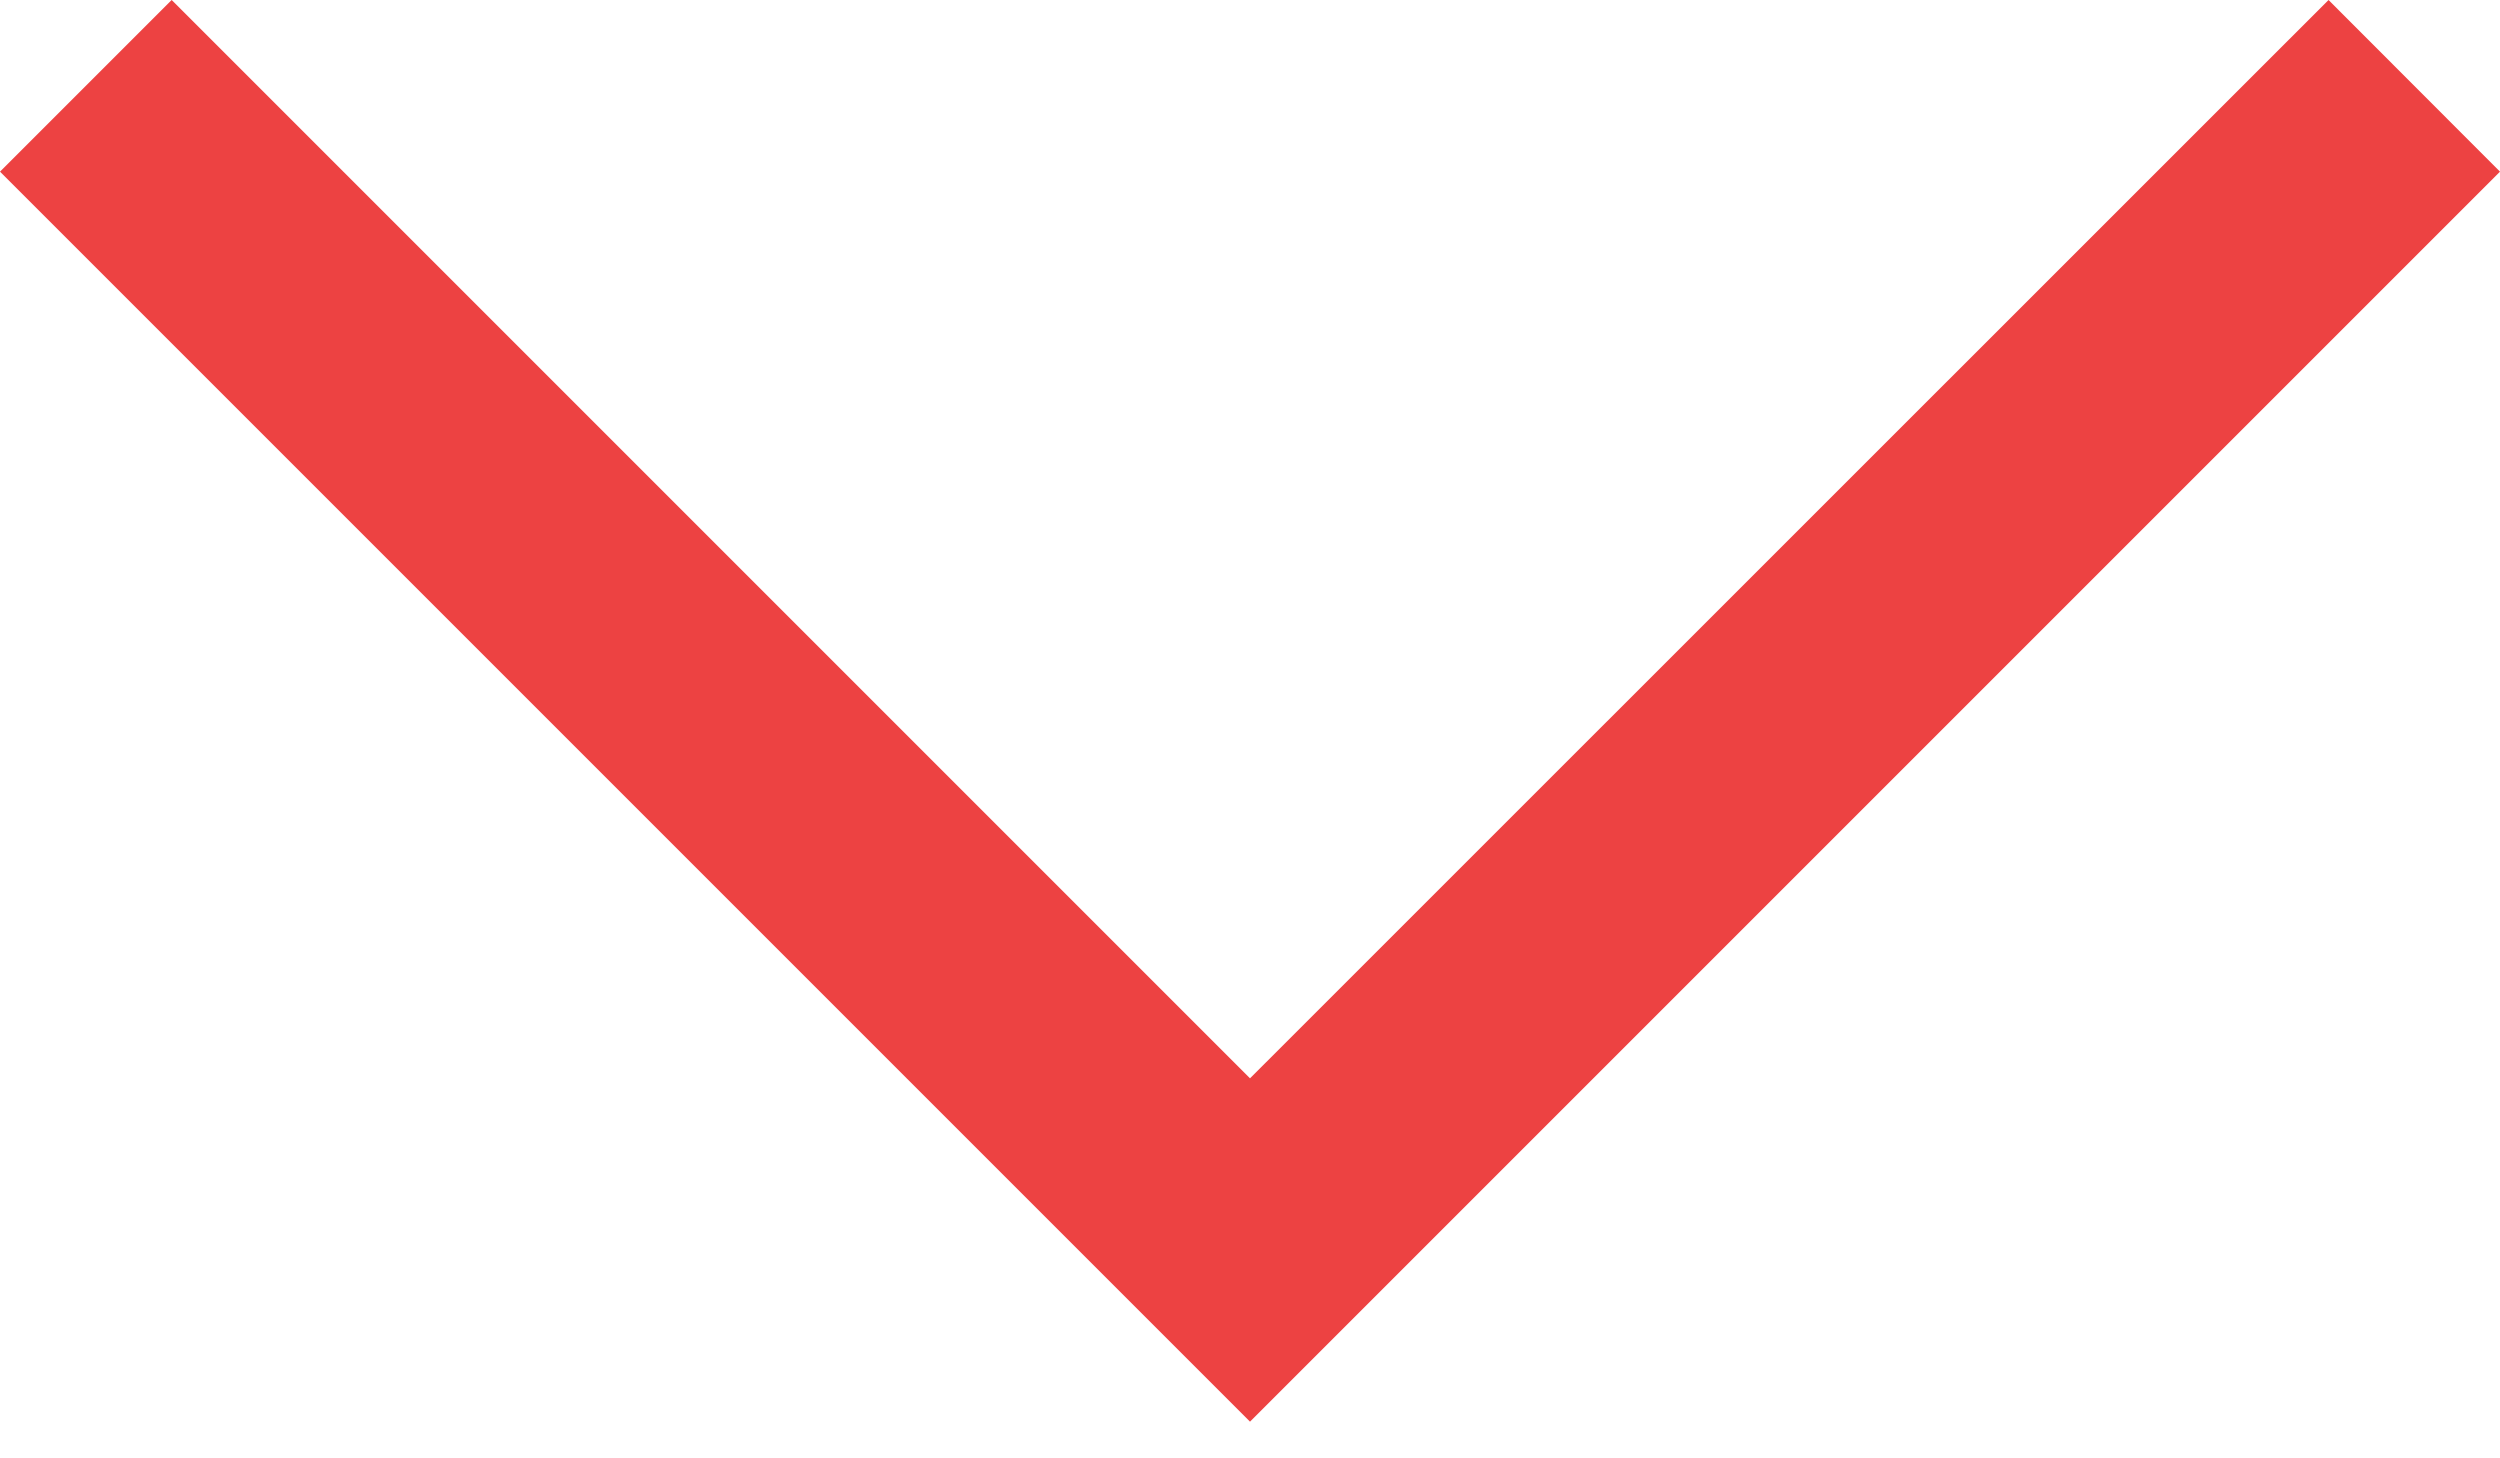 <svg width="12" height="7" viewBox="0 0 12 7" fill="none" xmlns="http://www.w3.org/2000/svg">
<path d="M6.824 6L6 6.824L5.176 6L0 0.824L0.824 0L6 5.176L11.177 0L12 0.824L6.824 6Z" fill="#ED4242"/>
</svg>
